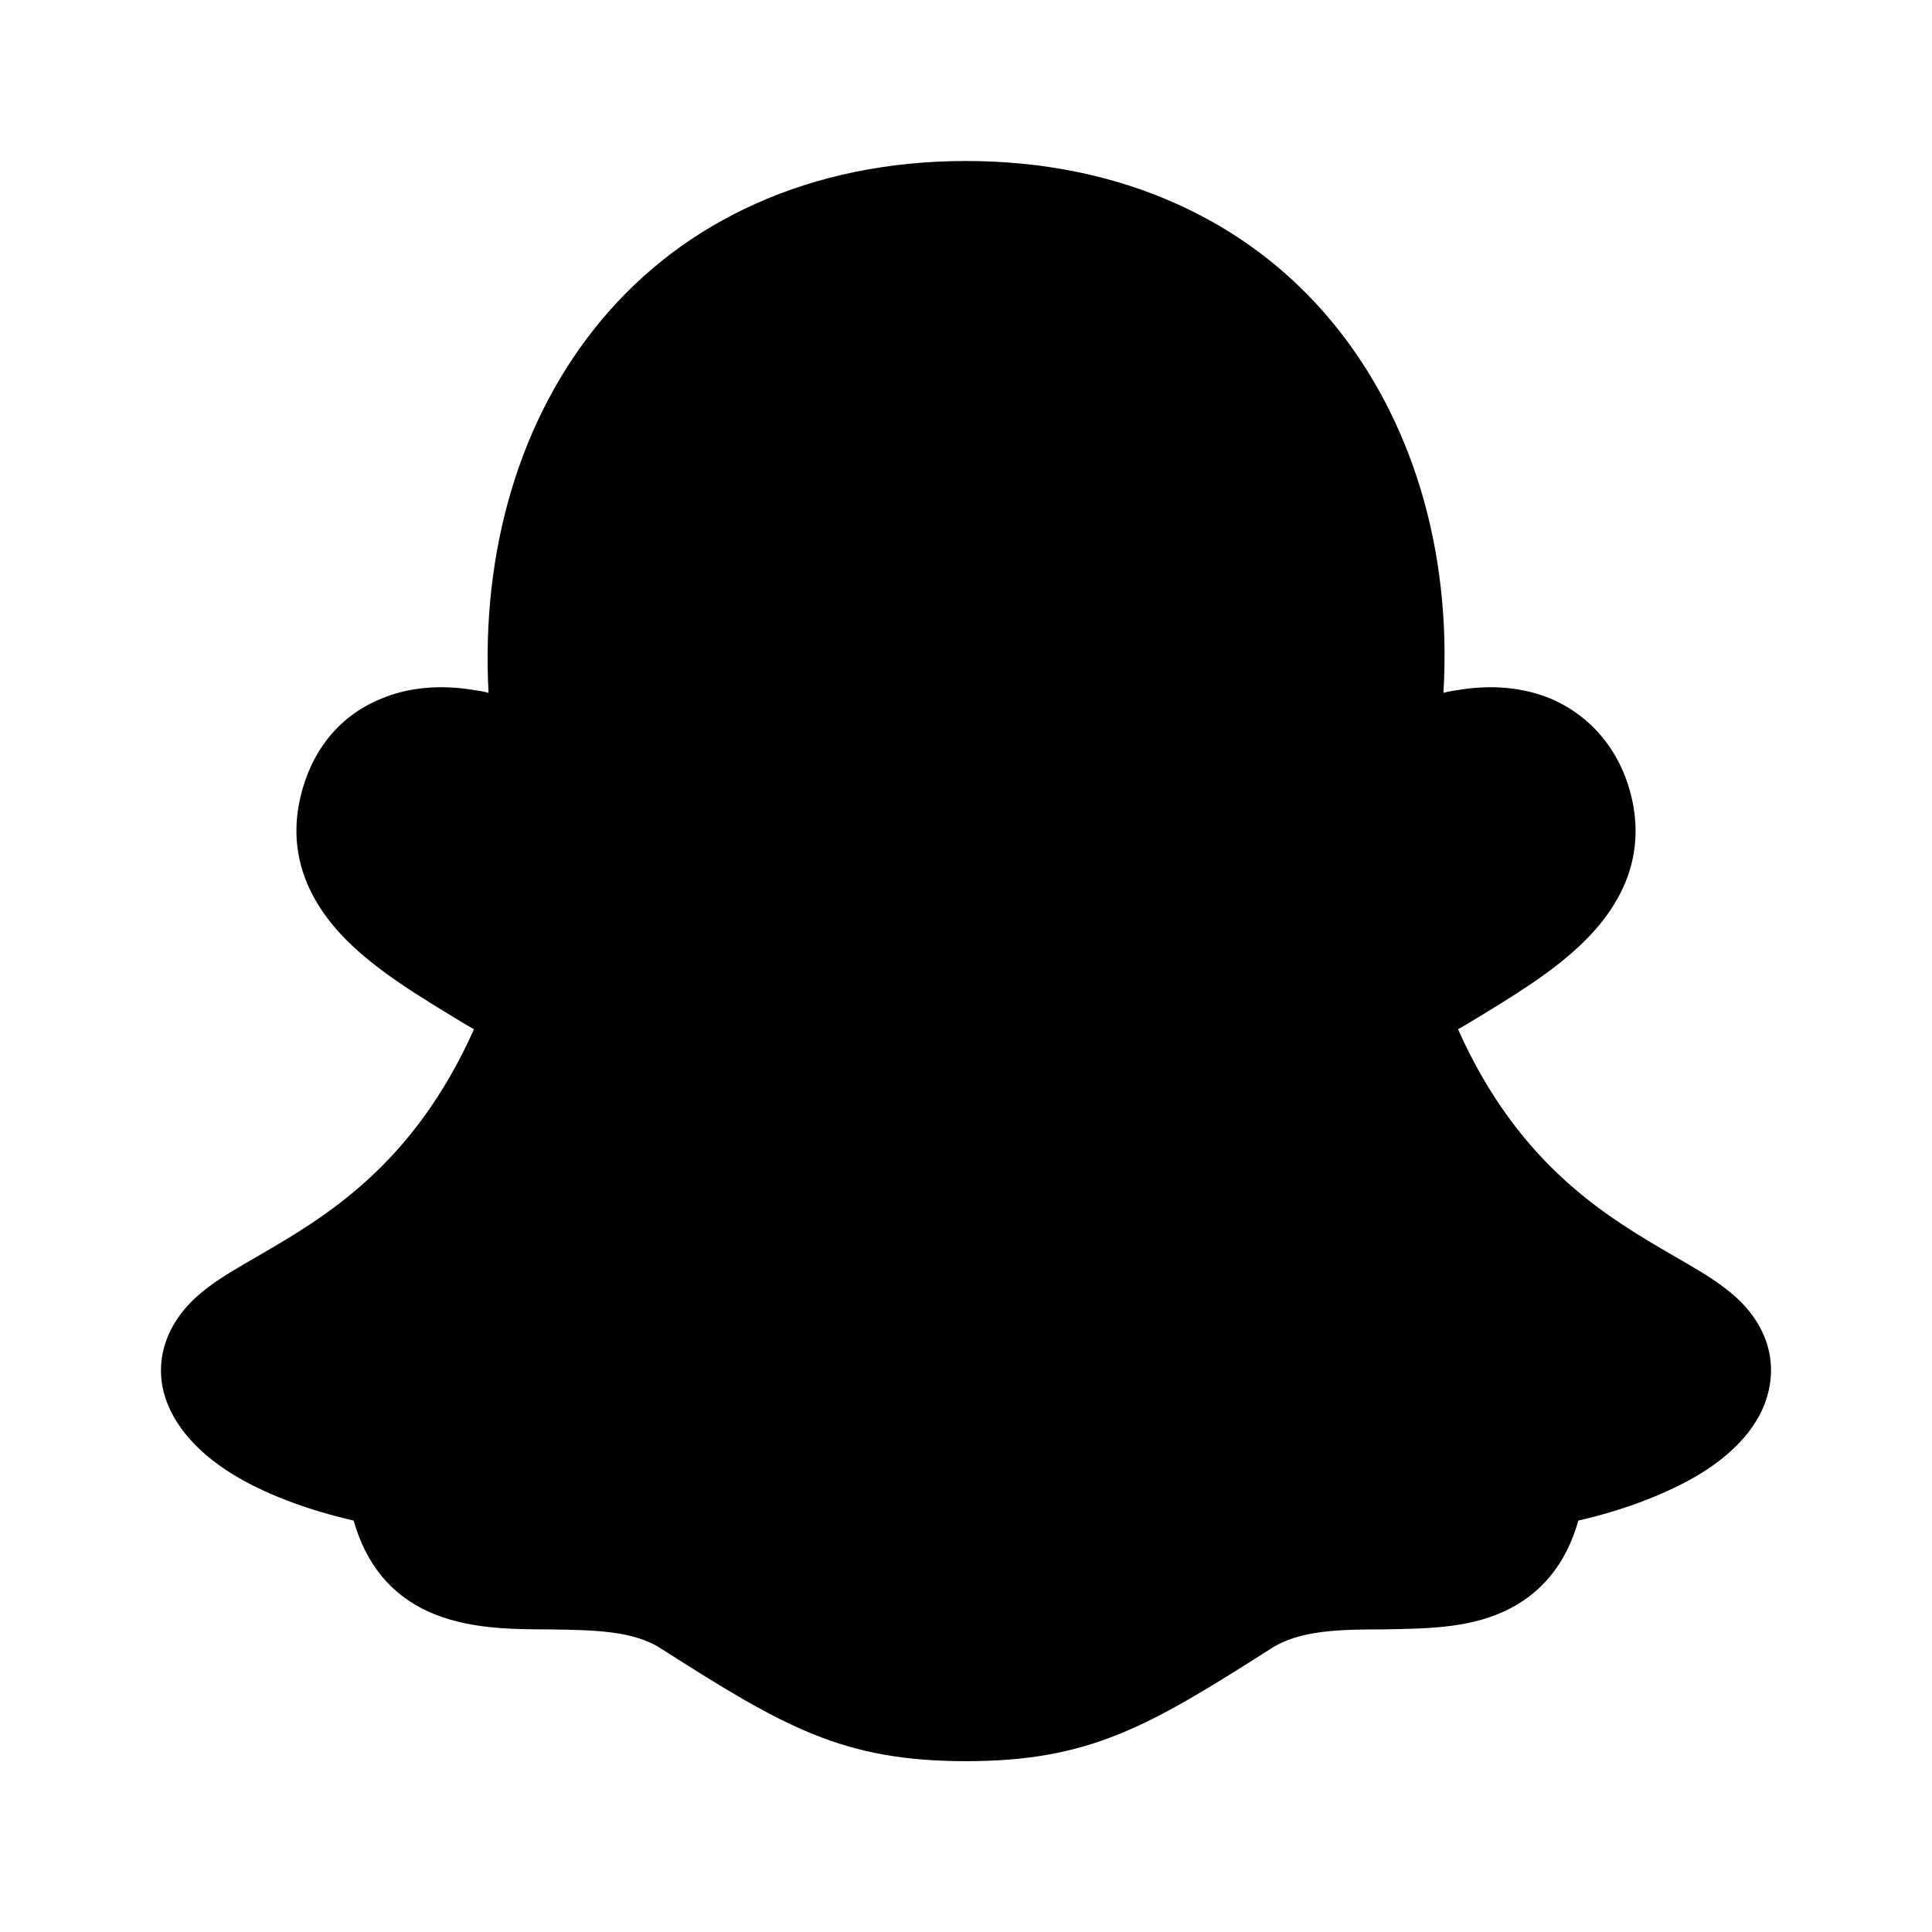 <svg width="24" height="24" viewBox="0 0 24 24" fill="none" xmlns="http://www.w3.org/2000/svg">
<path d="M12 21.878C10.467 21.878 9.734 21.45 8.211 20.479C7.859 20.25 7.354 20.25 6.821 20.241C6.316 20.241 5.793 20.231 5.326 20.022C4.86 19.812 4.546 19.431 4.393 18.889C3.851 18.765 3.365 18.584 2.994 18.375C2.47 18.079 2.137 17.699 2.032 17.289C1.918 16.823 2.109 16.356 2.556 16.014C2.737 15.871 2.956 15.747 3.203 15.604C4.022 15.128 5.126 14.49 5.888 12.786L5.774 12.72C5.222 12.386 4.698 12.072 4.308 11.682C3.794 11.168 3.594 10.587 3.718 9.968C3.841 9.359 4.194 8.902 4.727 8.683C5.06 8.54 5.46 8.502 5.869 8.569C5.936 8.578 6.002 8.588 6.069 8.607C5.974 6.836 6.459 5.189 7.468 3.98C7.992 3.352 8.639 2.866 9.382 2.533C10.163 2.181 11.048 2 12 2C12.952 2 13.837 2.181 14.618 2.533C15.361 2.866 16.008 3.352 16.532 3.98C17.541 5.189 18.036 6.836 17.931 8.607C17.998 8.588 18.064 8.578 18.131 8.569C18.54 8.502 18.931 8.54 19.273 8.683C19.797 8.912 20.159 9.369 20.282 9.968C20.406 10.597 20.206 11.168 19.692 11.682C19.302 12.072 18.778 12.386 18.226 12.72L18.112 12.786C18.873 14.49 19.978 15.128 20.797 15.604C21.044 15.747 21.263 15.871 21.444 16.014C21.891 16.356 22.082 16.813 21.968 17.289C21.872 17.699 21.539 18.079 21.006 18.375C20.625 18.584 20.149 18.765 19.607 18.889C19.454 19.431 19.14 19.812 18.674 20.022C18.217 20.231 17.693 20.231 17.179 20.241C16.646 20.241 16.141 20.25 15.789 20.479C14.266 21.45 13.533 21.878 12 21.878Z" fill="#000"/>
</svg>
